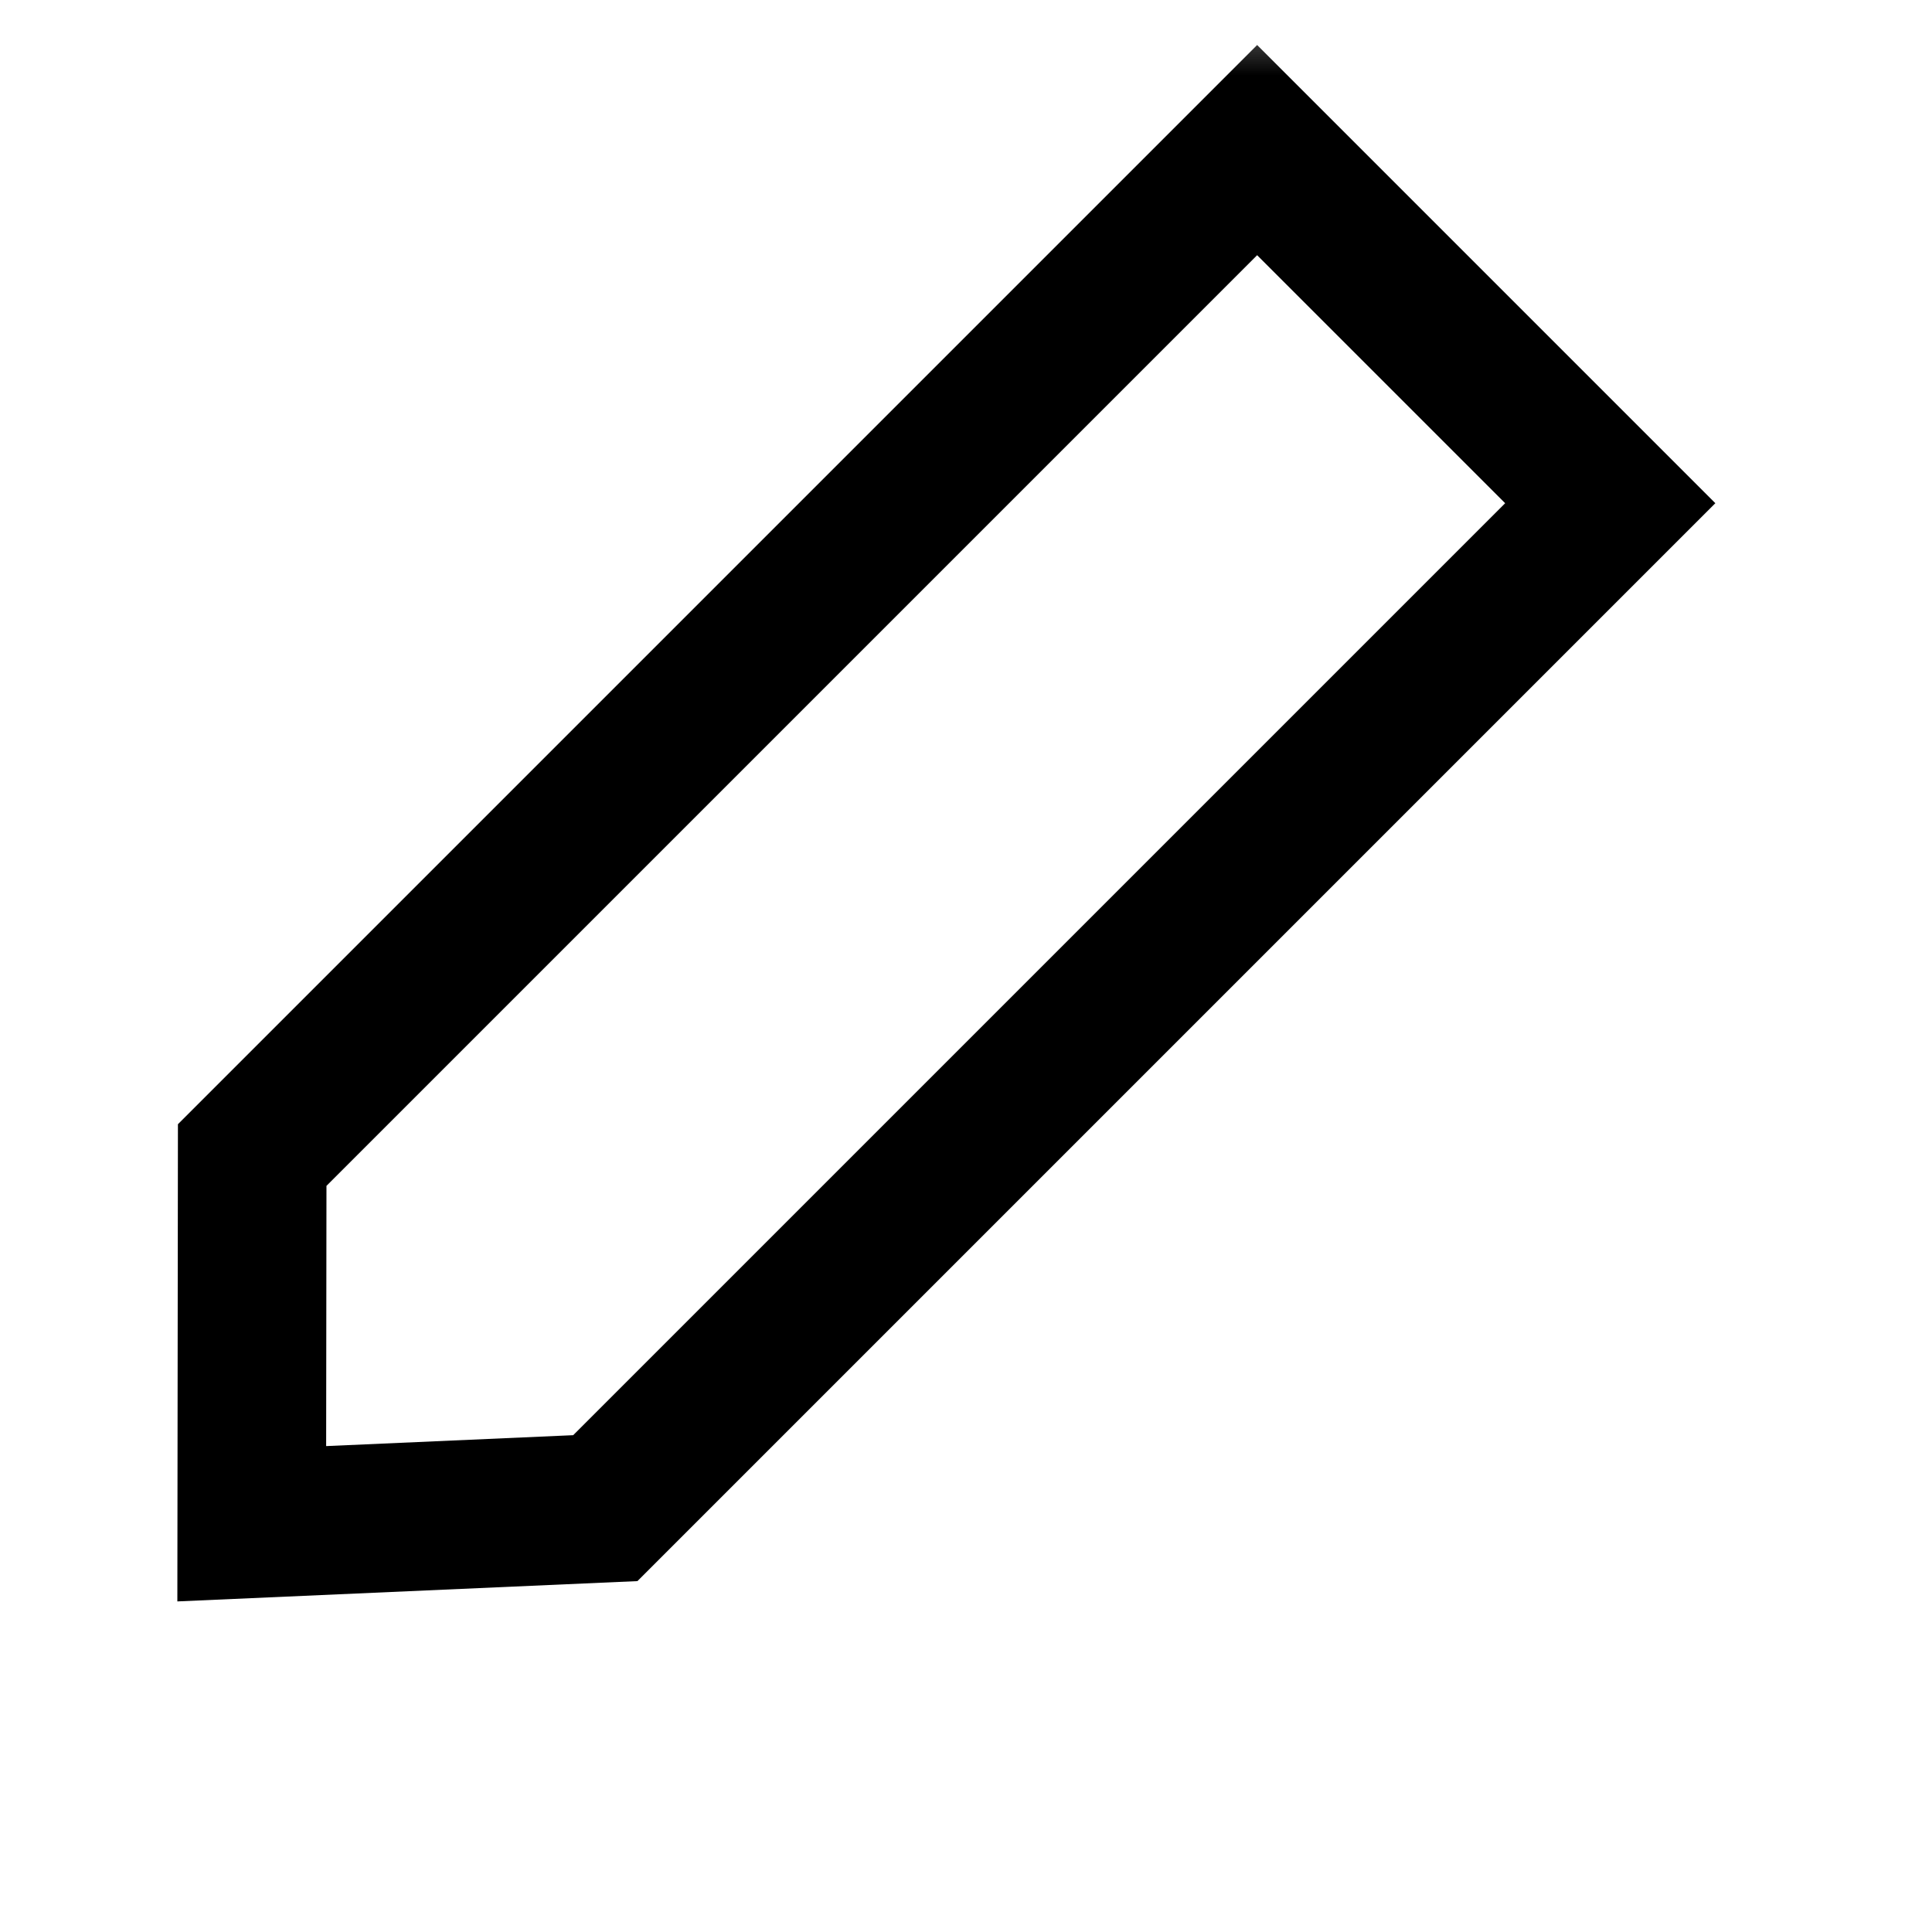 <svg width="13" height="13" xmlns="http://www.w3.org/2000/svg" xmlns:xlink="http://www.w3.org/1999/xlink">
    <defs>
        <path id="a" d="M0 0h13v13H0z"/>
    </defs>
    <g fill="none" fill-rule="evenodd">
        <mask id="b" fill="#fff">
            <use xlink:href="#a"/>
        </mask>
        <use fill-opacity="0" fill="#FFF" xlink:href="#a"/>
        <g mask="url(#b)" stroke="#000">
            <path d="M1.697 7.772 8.459 1.01l2.376 2.376-6.762 6.762-2.379.105z"/>
        </g>
    </g>
</svg>
